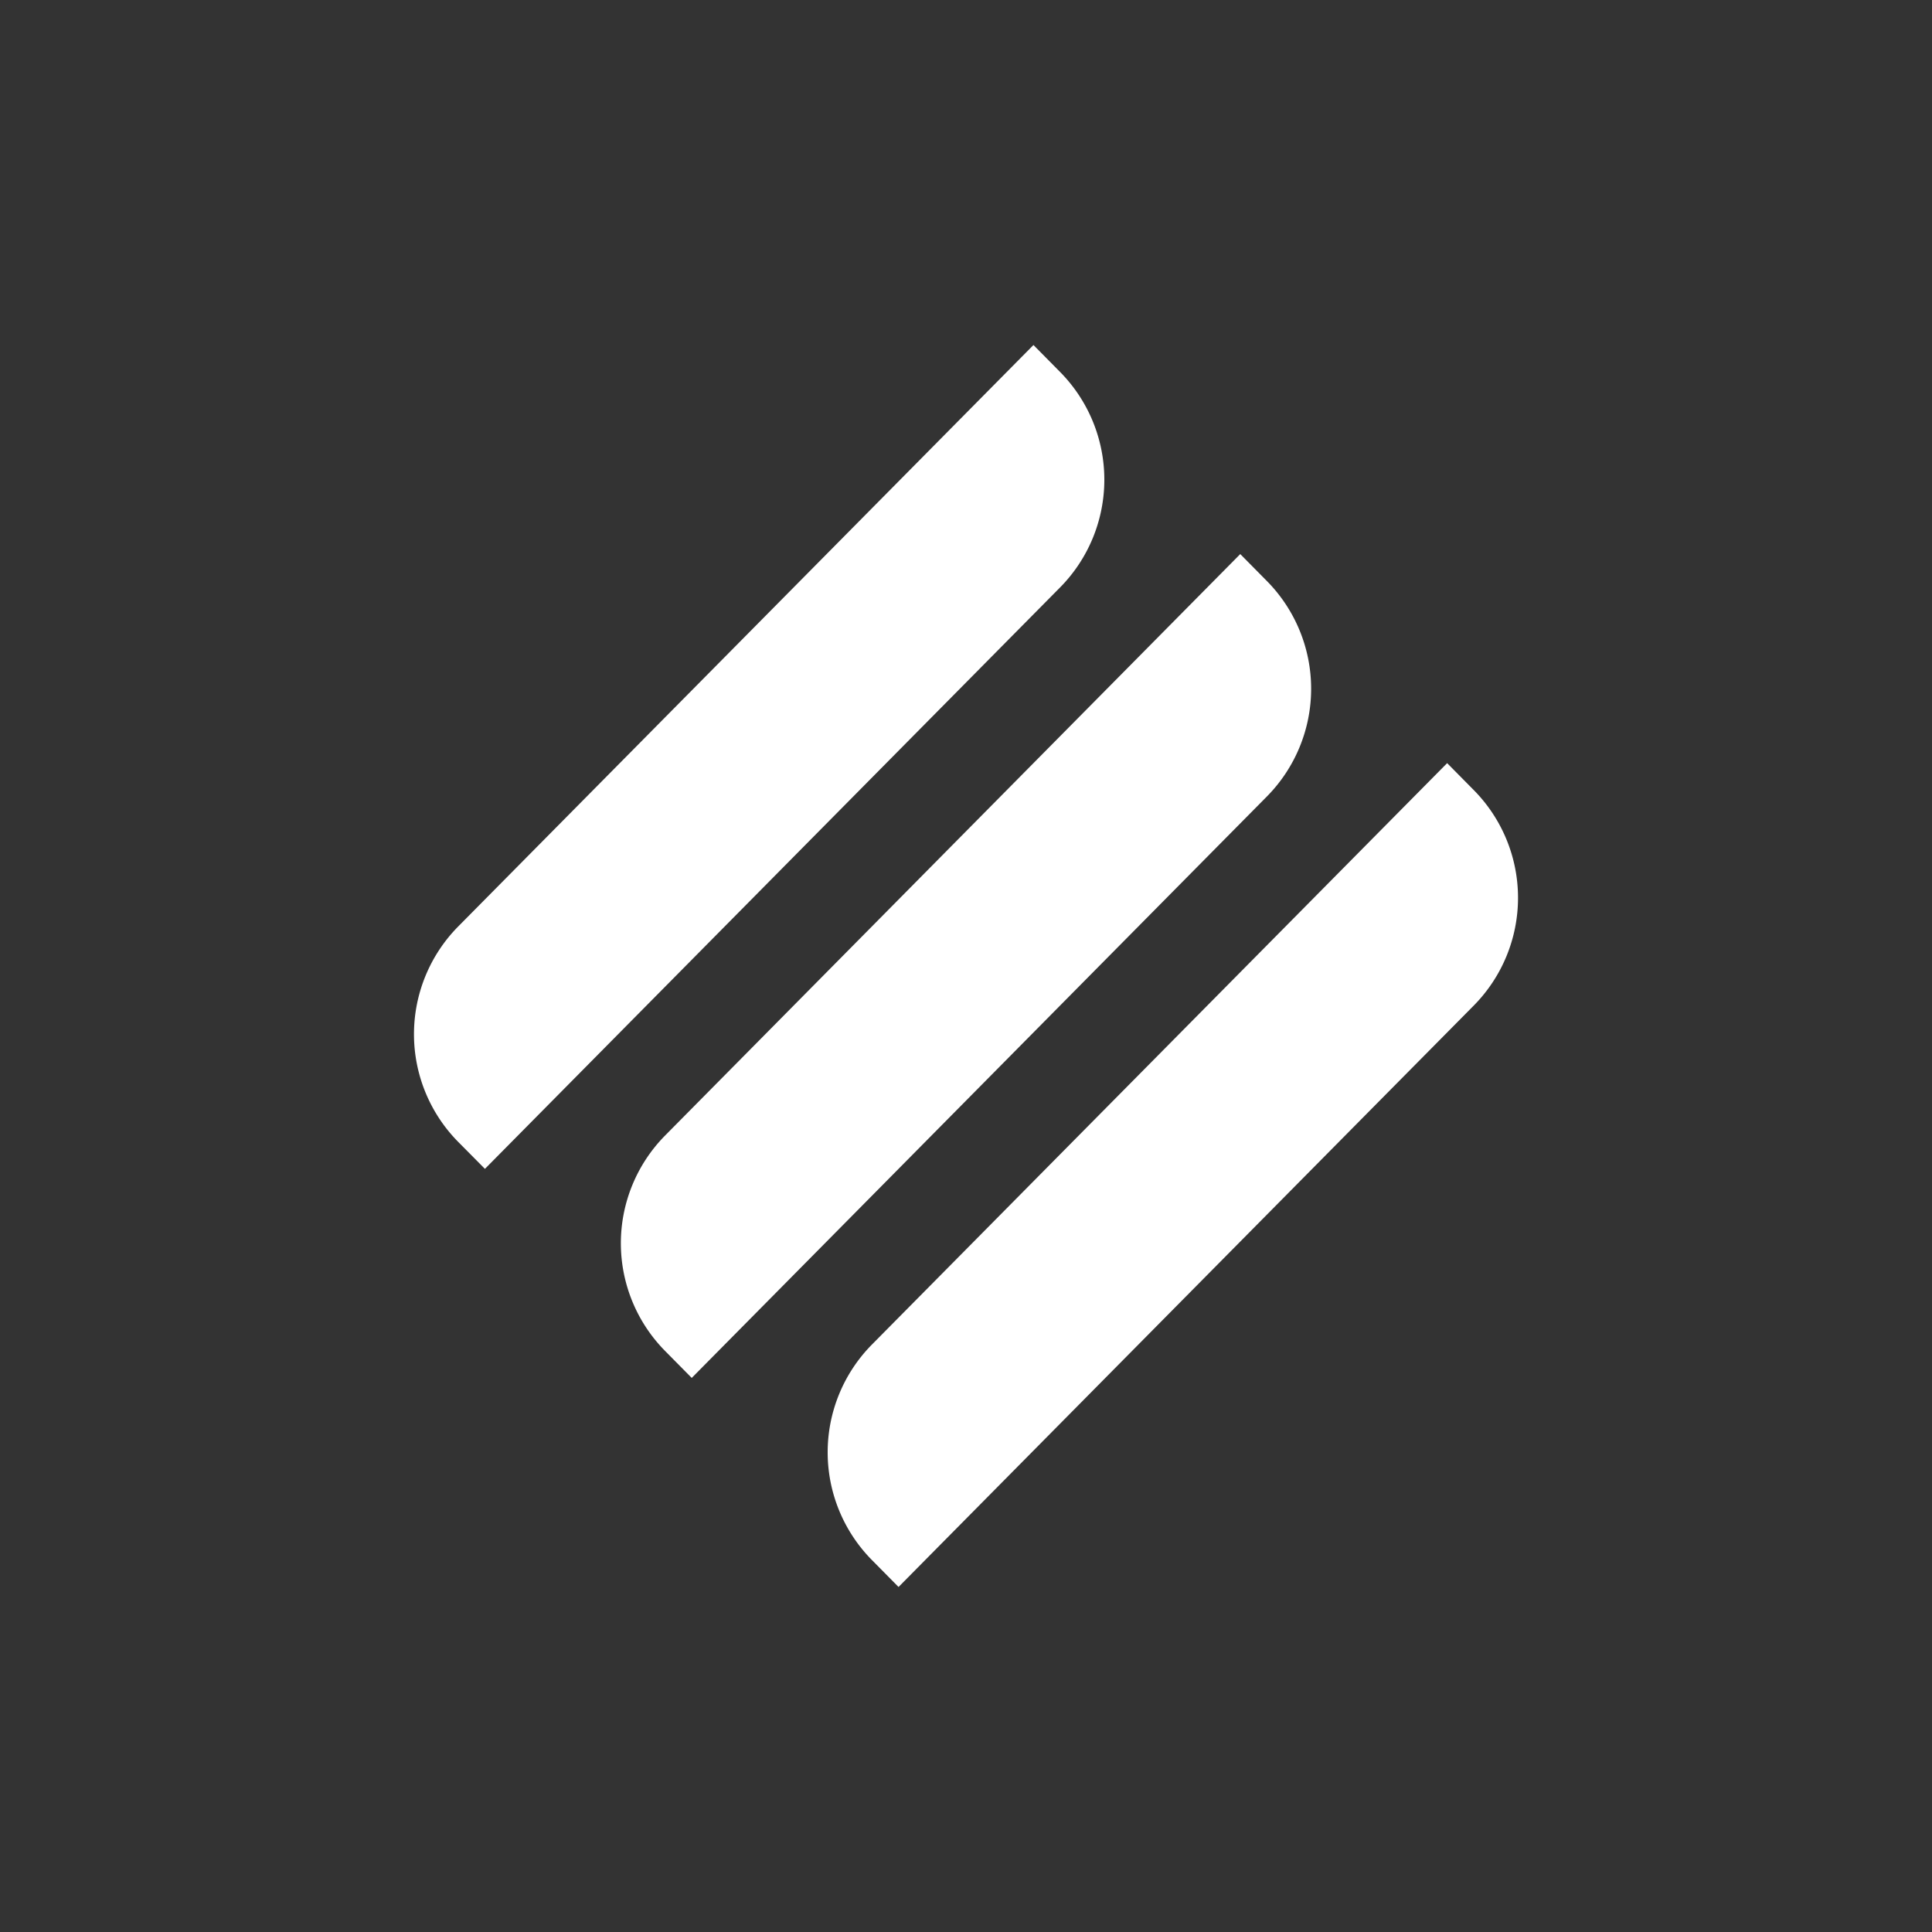 <svg xmlns="http://www.w3.org/2000/svg" width="24" height="24" fill="none" viewBox="0 0 24 24"><rect x="0" y="0" width="24" height="24" fill="#333333" stroke="none"/><path fill="#fff" d="M5.69 14.183a1.904 1.904 0 0 1 0-2.672l7.148-7.225.333.337a1.904 1.904 0 0 1 0 2.672L6.024 14.52zM8.26 16.78a1.904 1.904 0 0 1 0-2.672l7.147-7.225.333.337a1.904 1.904 0 0 1 0 2.672l-7.147 7.225zM10.829 16.705a1.904 1.904 0 0 0 0 2.672l.333.337 7.148-7.225a1.904 1.904 0 0 0 0-2.672l-.333-.337z"/></svg>